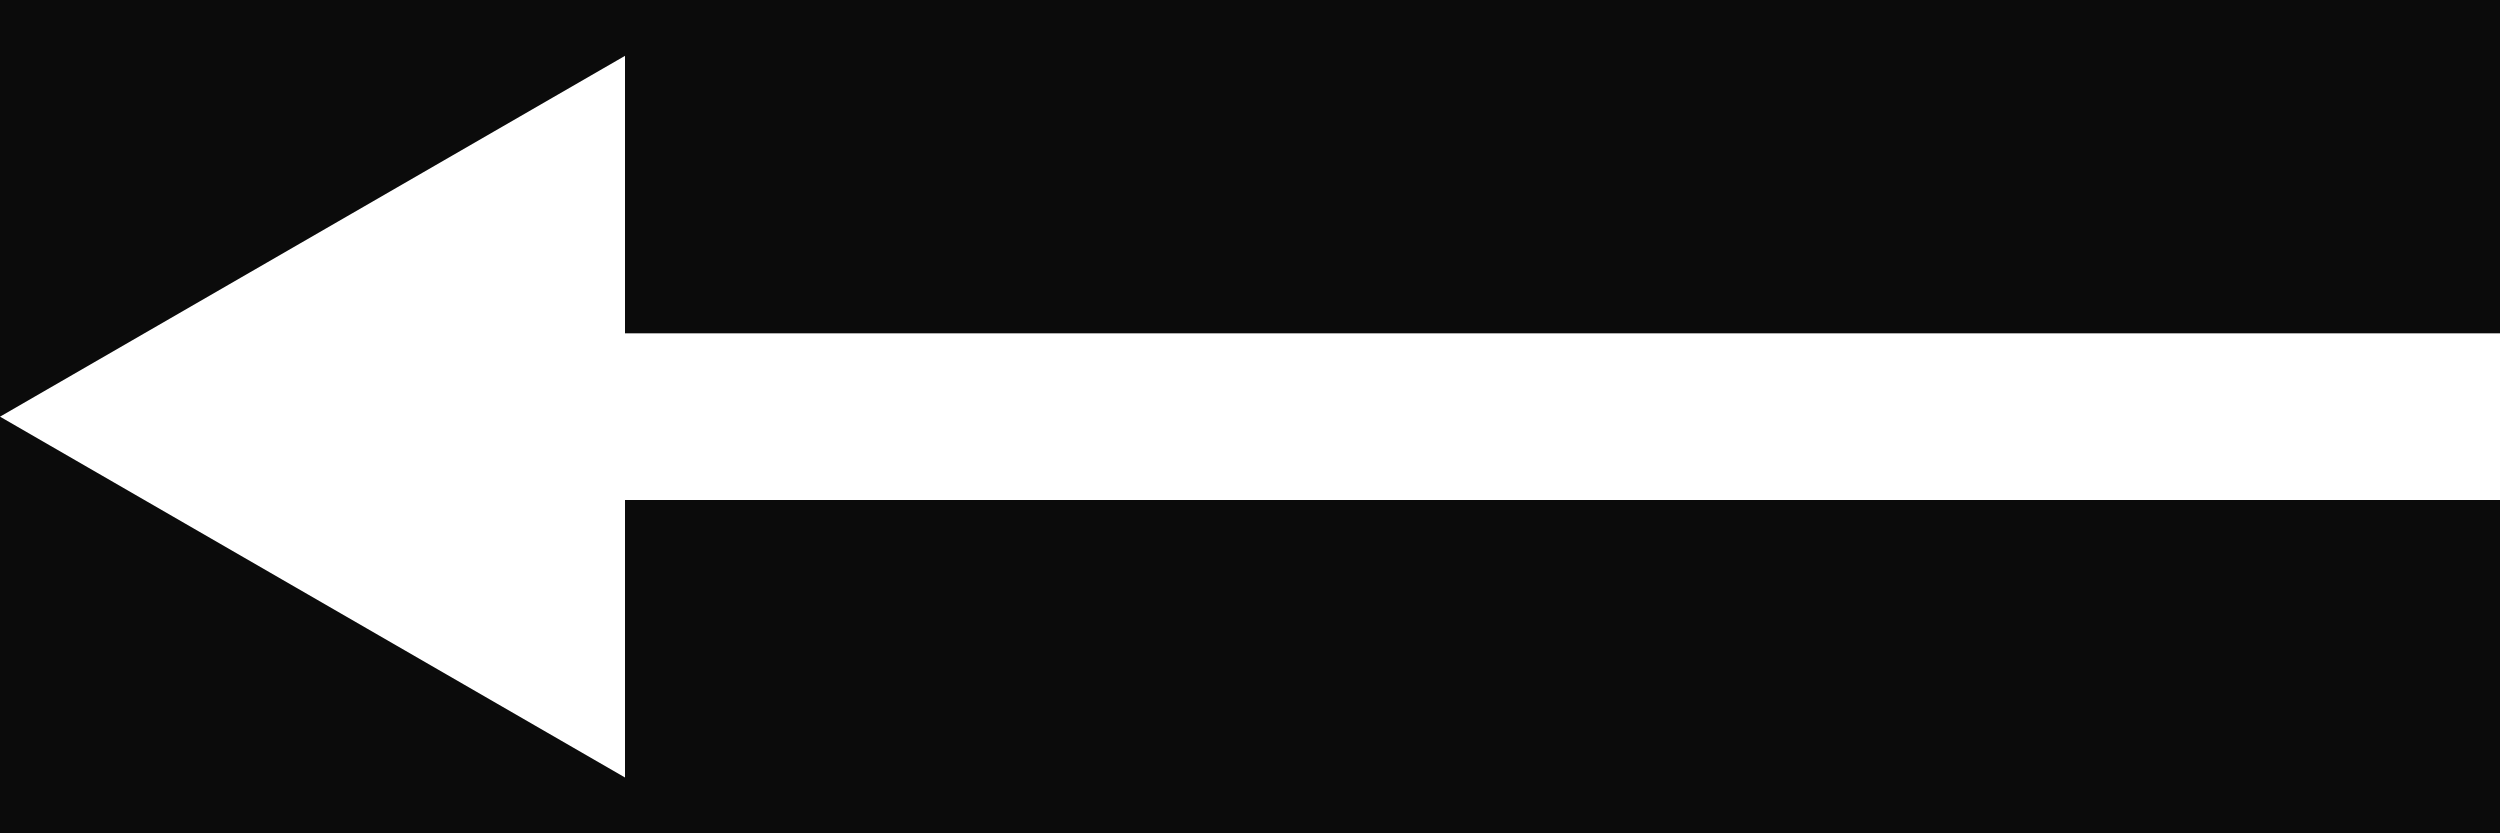 <svg width="15" height="5" viewBox="0 0 15 5" fill="none" xmlns="http://www.w3.org/2000/svg">
<rect width="15" height="5" fill="#E5E5E5"/>
<g id="Desktop - 3">
<rect width="1440" height="7579" transform="translate(-104 -6446)" fill="black" fill-opacity="0.95"/>
<g id="left-arrow">
<rect id="Rectangle 5" x="15" y="3" width="12" height="1" transform="rotate(180 15 3)" fill="white"/>
<path id="Polygon 1" d="M-1.09278e-07 2.5L3.75 0.335L3.75 4.665L-1.09278e-07 2.5Z" fill="white"/>
</g>
</g>
</svg>
